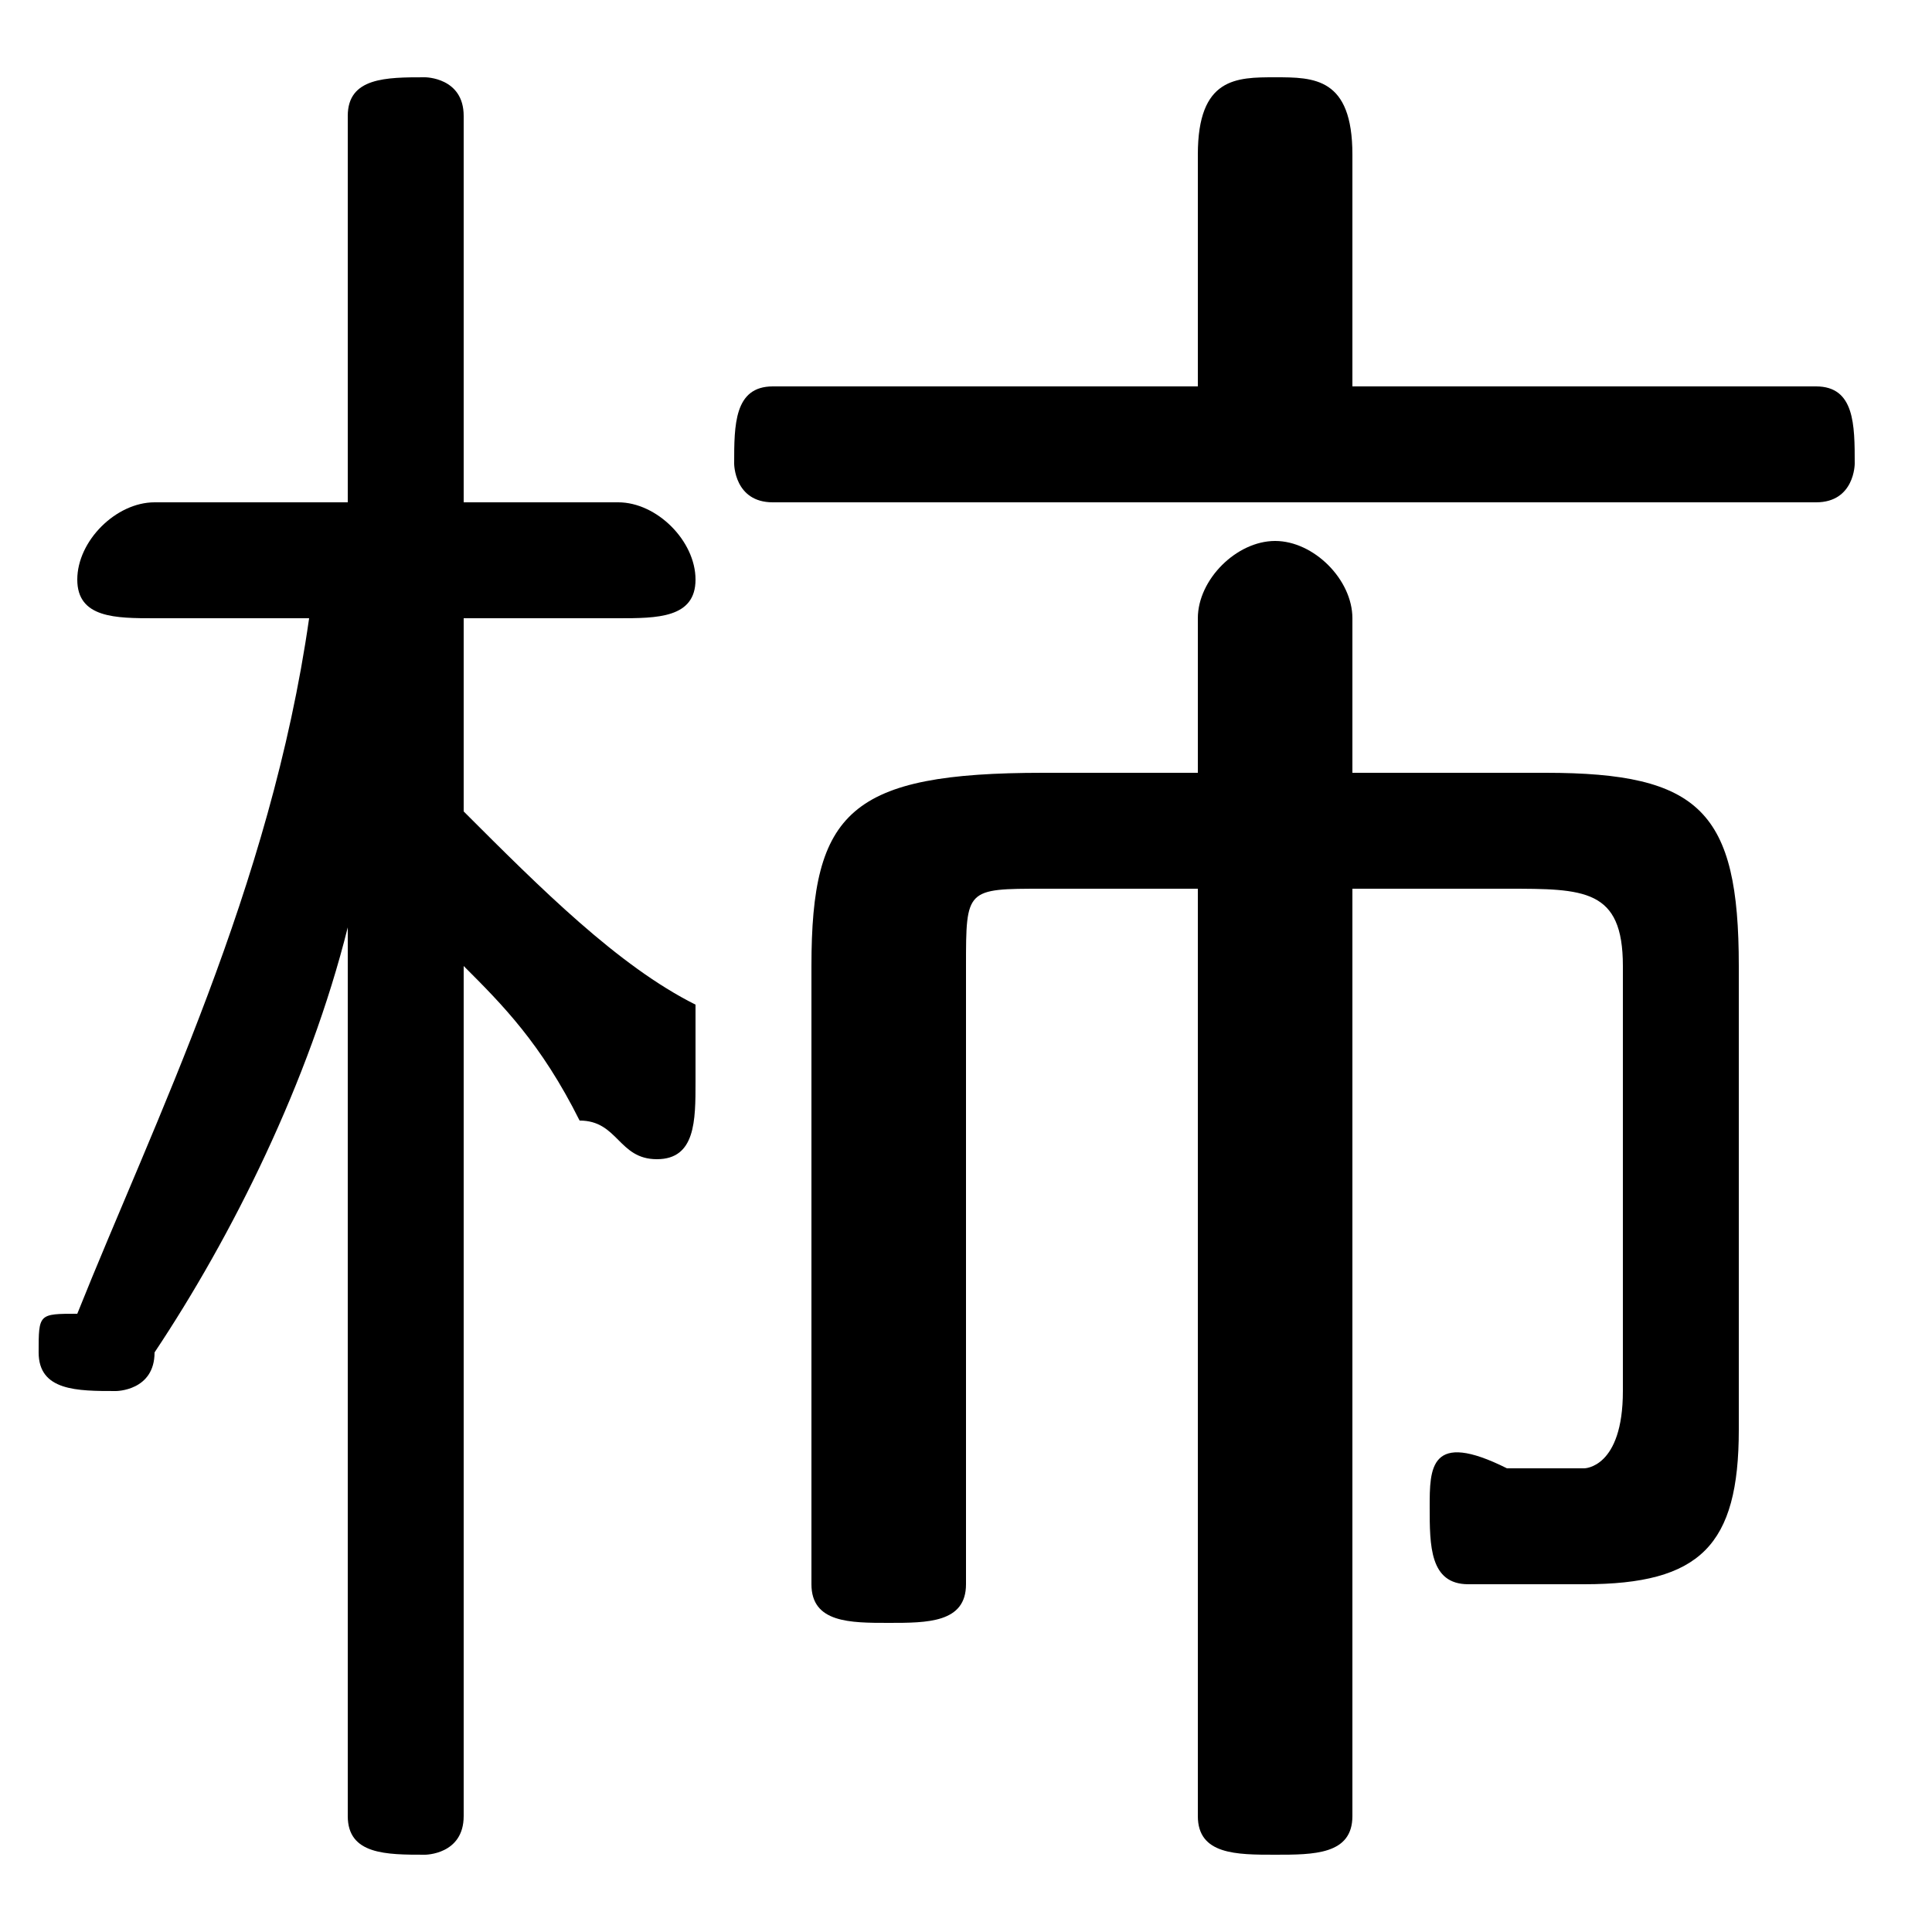 <svg xmlns="http://www.w3.org/2000/svg" viewBox="0 -44.0 50.0 50.0">
    <rect x="0" y="-44.0" width="50.0" height="50.0" fill="#808080" stroke="none"/>
    <g transform="scale(1, -1)">
        <!-- ボディの枠 -->
        <rect x="0" y="-6.0" width="50.0" height="50.0"
            stroke="white" fill="white"/>
        <!-- グリフ座標系の原点 -->
        <circle cx="0" cy="0" r="5" fill="white"/>
        <!-- グリフのアウトライン -->
        <g style="fill:black;stroke:#000000;stroke-width:0;stroke-linecap:round;stroke-linejoin:round;">
        <path d="M 9.0 31.0 L 4.0 31.0 C 3.0 31.0 2.0 30.0 2.0 29.0 C 2.0 28.0 3.0 28.0 4.0 28.0 L 8.0 28.0 C 7.0 21.0 4.0 15.0 2.0 10.0 C 1.0 10.0 1.0 10.0 1.0 9.0 C 1.0 8.0 2.0 8.0 3.0 8.0 C 3.0 8.0 4.0 8.0 4.0 9.0 C 6.0 12.0 8.0 16.0 9.0 20.0 L 9.0 9.0 L 9.0 -3.0 C 9.0 -4.0 10.0 -4.0 11.0 -4.0 C 11.0 -4.0 12.0 -4.0 12.0 -3.0 L 12.0 19.0 C 13.0 18.0 14.0 17.0 15.0 15.0 C 16.0 15.0 16.0 14.0 17.0 14.0 C 18.0 14.0 18.0 15.0 18.0 16.0 C 18.0 17.0 18.0 17.0 18.0 18.0 C 16.0 19.0 14.0 21.0 12.0 23.0 L 12.0 28.0 L 16.0 28.0 C 17.0 28.0 18.0 28.0 18.0 29.0 C 18.0 30.0 17.0 31.0 16.0 31.0 L 12.0 31.0 L 12.0 41.0 C 12.0 42.0 11.0 42.0 11.0 42.0 C 10.0 42.0 9.0 42.0 9.0 41.0 Z M 35.0 21.0 L 39.0 21.0 C 41.0 21.0 42.0 21.0 42.0 19.0 L 42.0 8.0 C 42.0 6.0 41.0 6.0 41.0 6.0 C 40.0 6.0 39.0 6.0 39.0 6.0 C 37.0 7.0 37.0 6.0 37.0 5.0 C 37.0 4.0 37.0 3.0 38.0 3.0 C 39.0 3.0 40.0 3.0 41.0 3.0 C 44.0 3.0 45.0 4.0 45.0 7.0 L 45.0 19.0 C 45.0 23.0 44.0 24.0 40.0 24.0 L 35.0 24.0 L 35.0 28.0 C 35.0 29.0 34.0 30.0 33.0 30.0 C 32.0 30.0 31.0 29.0 31.0 28.0 L 31.0 24.0 L 27.0 24.0 C 22.0 24.0 21.0 23.0 21.0 19.0 L 21.0 3.0 C 21.0 2.0 22.0 2.0 23.0 2.0 C 24.0 2.0 25.0 2.0 25.0 3.0 L 25.0 19.0 C 25.0 21.0 25.0 21.0 27.0 21.0 L 31.0 21.0 L 31.0 -3.0 C 31.0 -4.0 32.0 -4.0 33.0 -4.0 C 34.0 -4.0 35.0 -4.0 35.0 -3.0 Z M 35.0 34.0 L 35.0 40.0 C 35.0 42.0 34.0 42.0 33.0 42.0 C 32.0 42.0 31.0 42.0 31.0 40.0 L 31.0 34.0 L 20.0 34.0 C 19.0 34.0 19.0 33.0 19.0 32.0 C 19.0 32.0 19.0 31.0 20.0 31.0 L 47.0 31.0 C 48.0 31.0 48.0 32.0 48.0 32.0 C 48.0 33.0 48.0 34.0 47.0 34.0 Z"/>
    </g>
    </g>
</svg>
